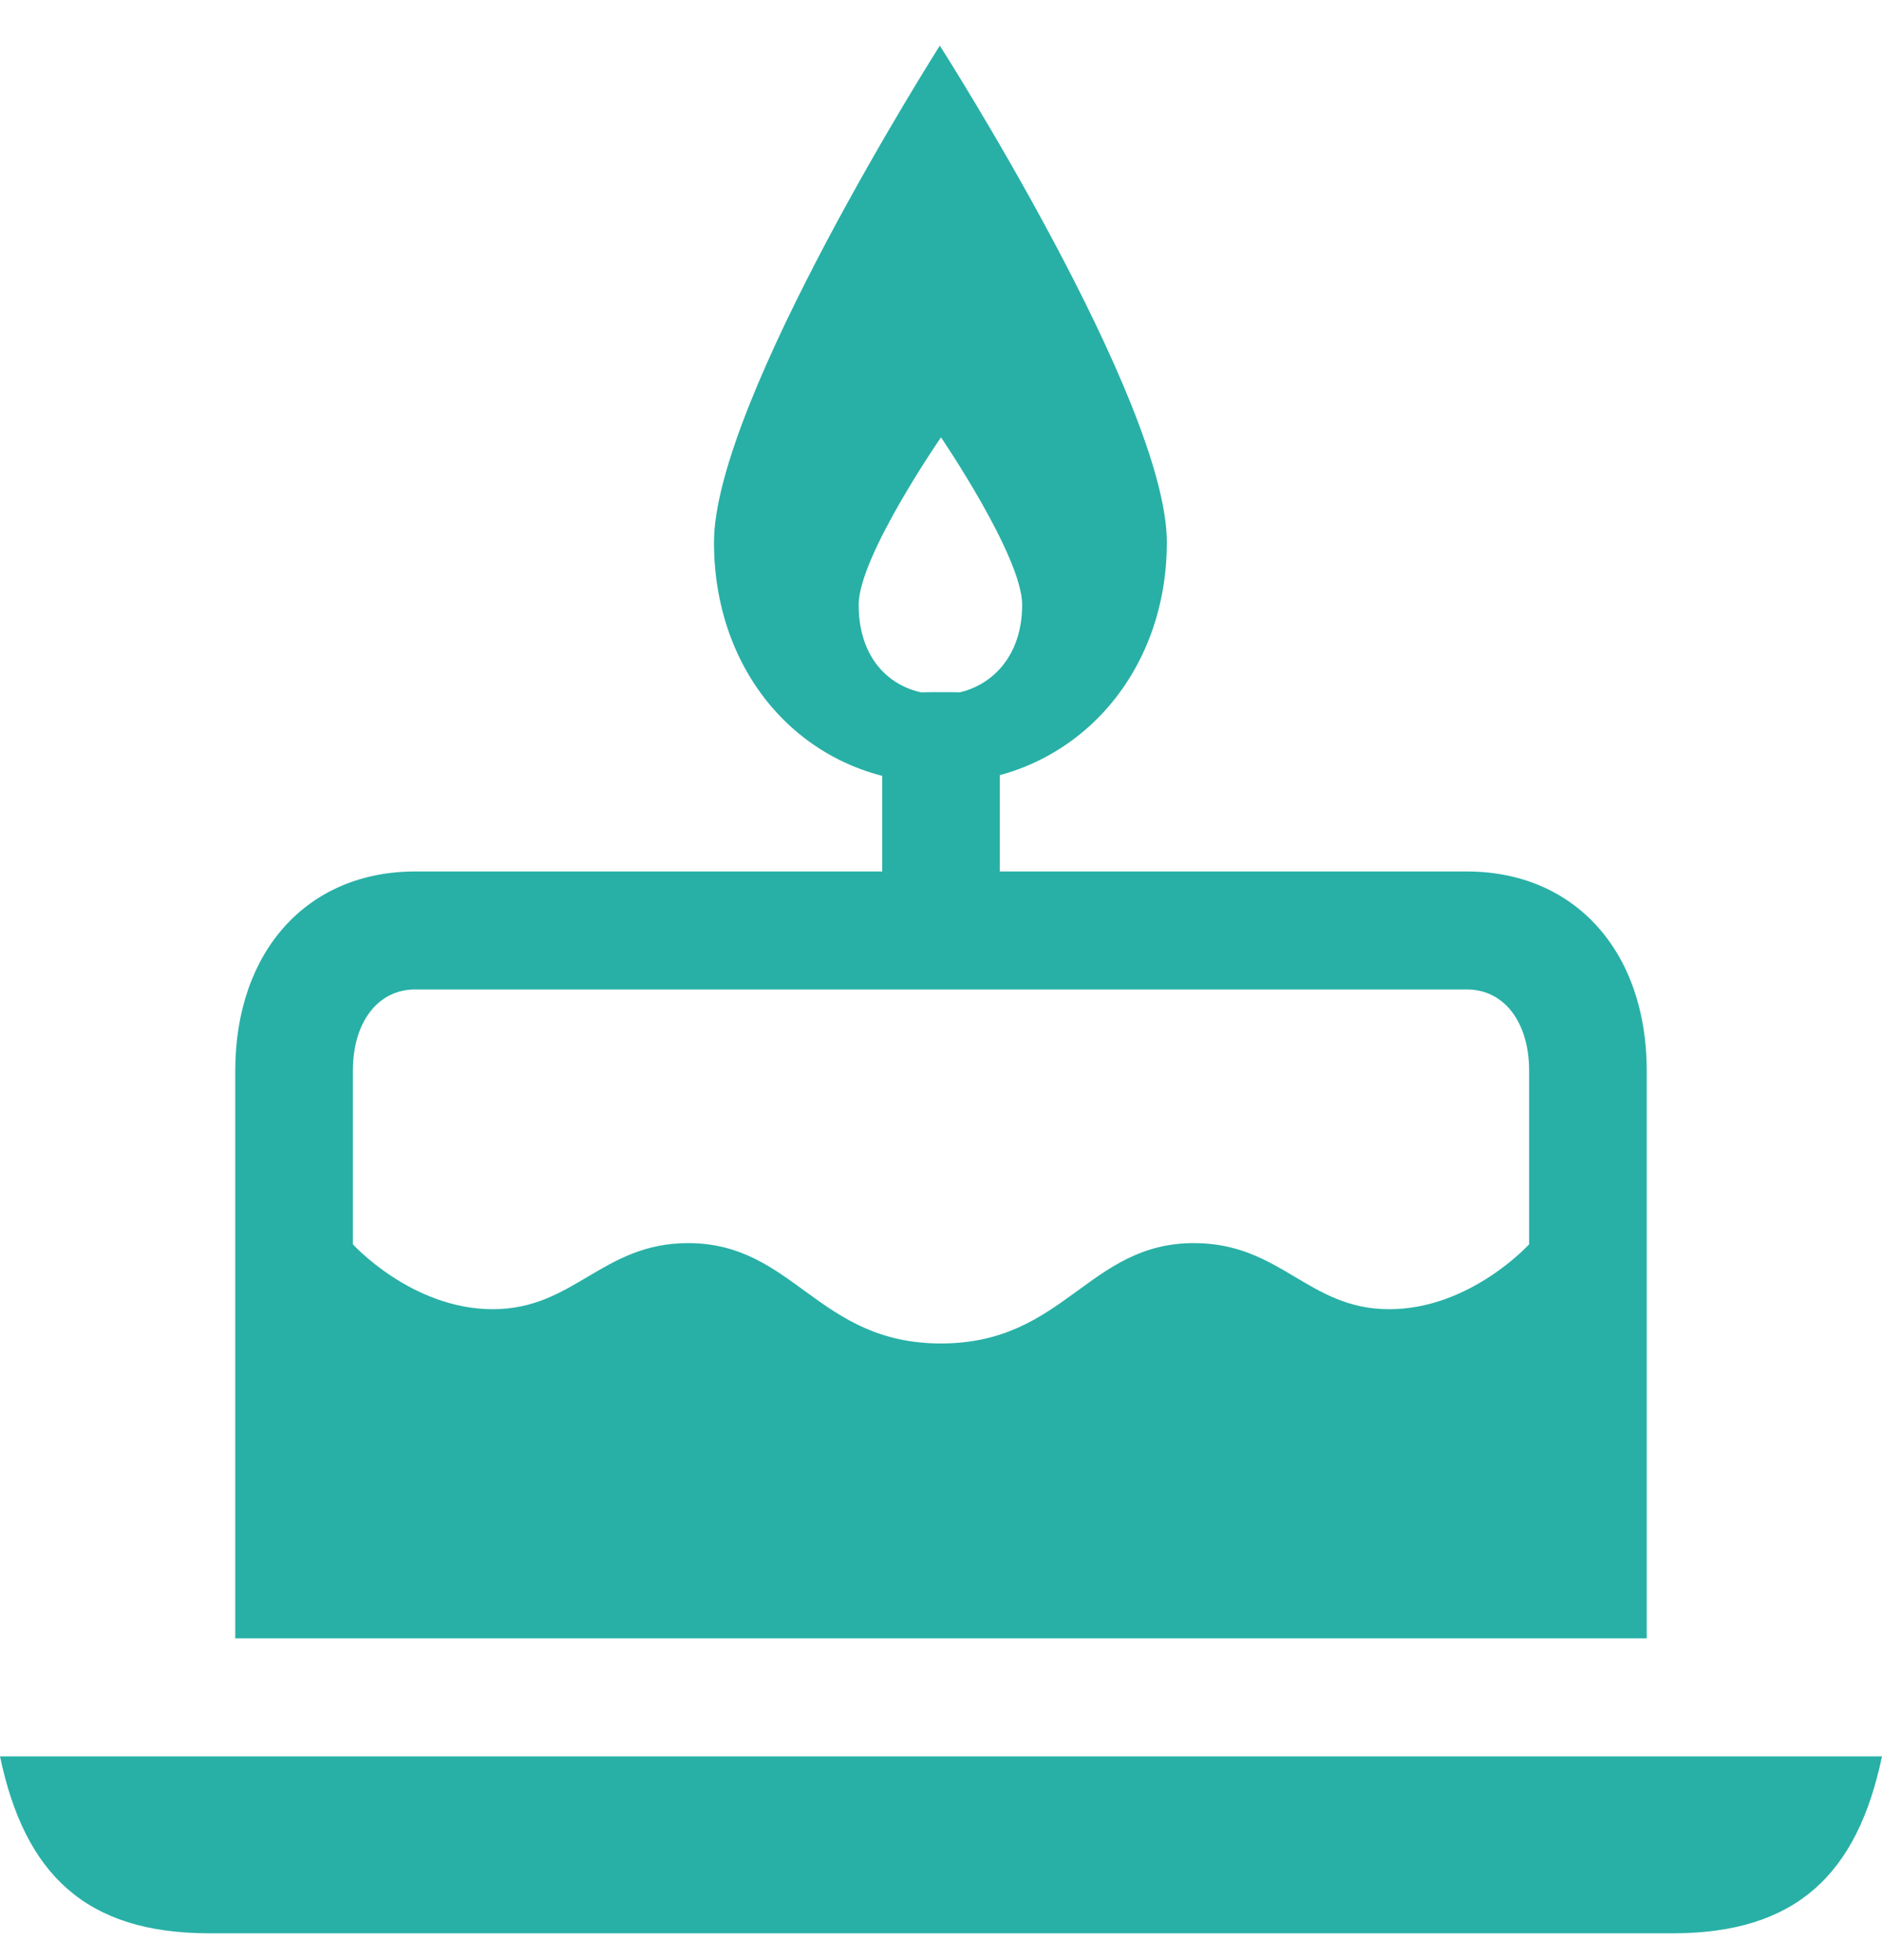 <svg width="24" height="25" viewBox="0 0 24 25" fill="none" xmlns="http://www.w3.org/2000/svg">
    <path d="M3 20.896h18v-7.238c0-1.52-.915-2.543-2.295-2.543H5.295C3.915 11.115 3 12.138 3 13.658v7.238zm-.33 3.762h18.66c1.575 0 2.355-.752 2.67-2.257H0c.315 1.505 1.095 2.257 2.67 2.257zM5.295 12.62h13.41c.48 0 .795.421.795 1.038v2.212s-.75.828-1.785.828-1.38-.843-2.49-.843c-1.35 0-1.65 1.28-3.225 1.28-1.575 0-1.875-1.28-3.225-1.28-1.095 0-1.455.843-2.49.843-1.035 0-1.785-.828-1.785-.828v-2.212c0-.617.315-1.038.795-1.038zm5.955-.542h1.5V9.896c0-1.068 0-1.068-.75-1.068s-.75 0-.75 1.068v2.182zm-.3-4.364c0-.617 1.05-2.136 1.05-2.136s1.035 1.52 1.035 2.136c0 .753-.51 1.144-1.035 1.144-.57 0-1.05-.391-1.05-1.144zm-1.845-.797c0 1.76 1.23 3.07 2.88 3.07 1.635 0 2.895-1.31 2.895-3.07 0-1.806-2.895-6.335-2.895-6.335s-2.88 4.53-2.88 6.335z" fill="#28B0A6"/>
</svg>
